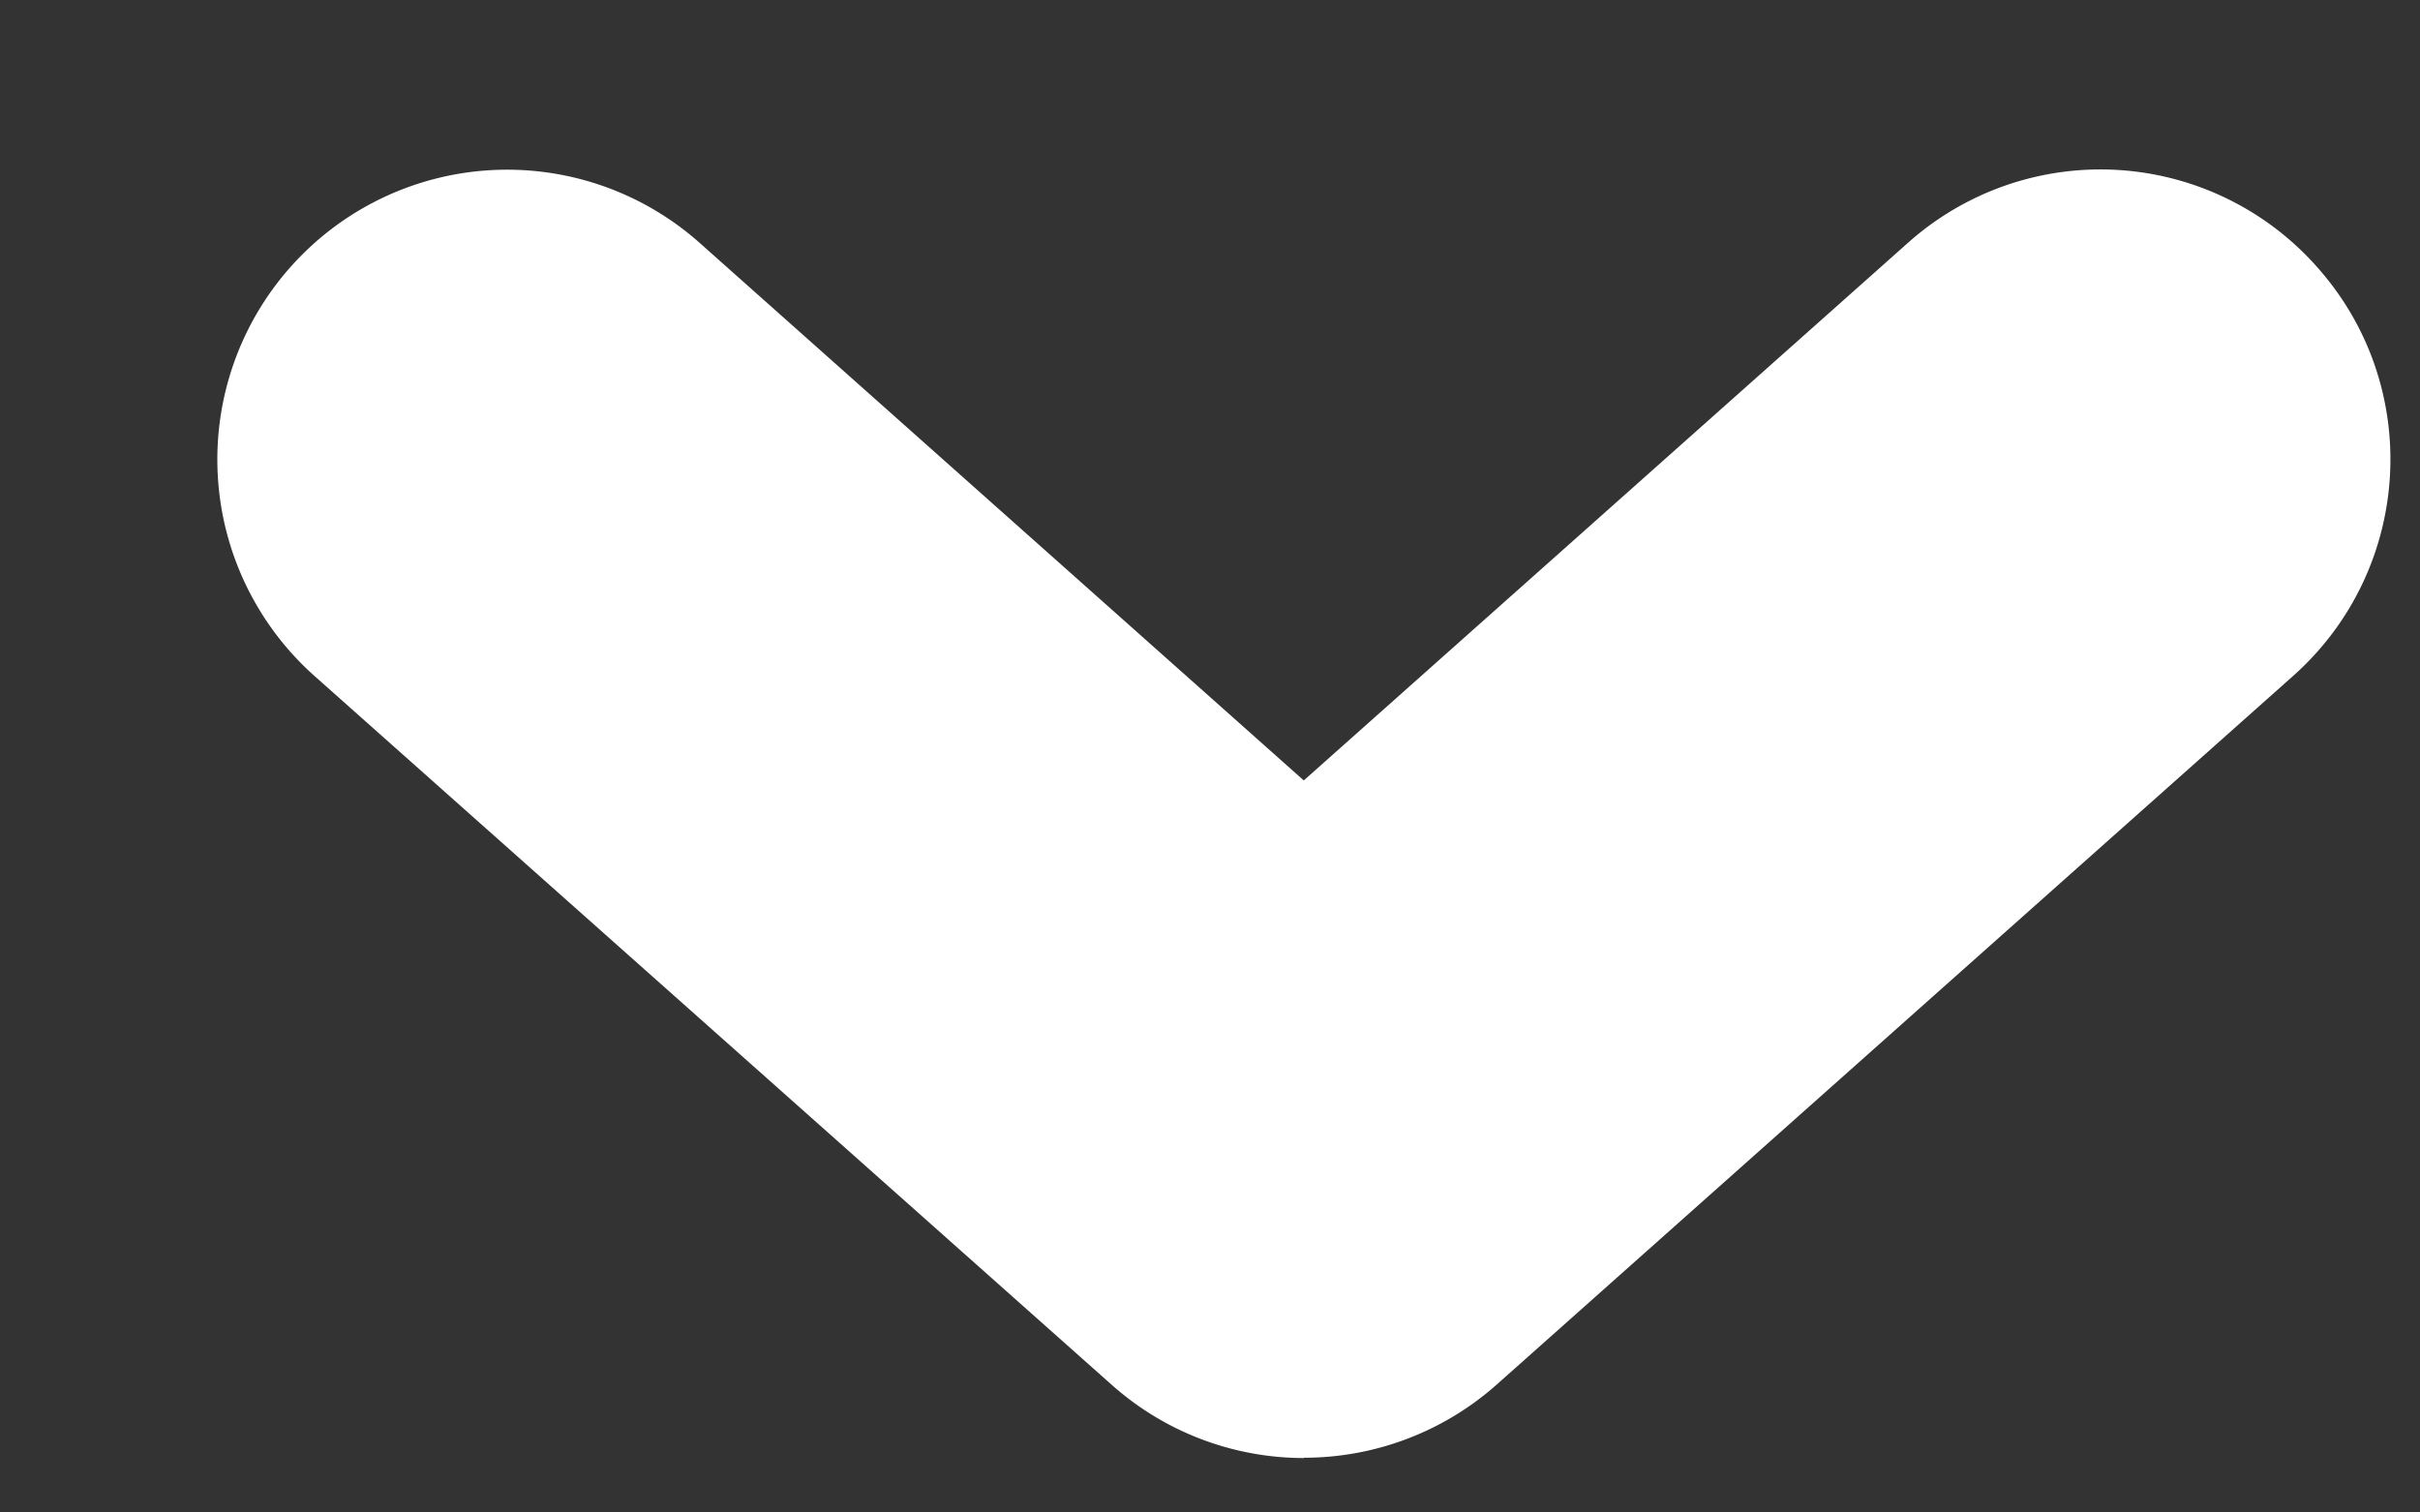 <svg xmlns="http://www.w3.org/2000/svg" width="8" height="5" viewBox="0 0 8 5"><rect x="0" y="0" width="8" height="5" fill="#333333" stroke="none"/><g><g><path fill="#fff" d="M4.31 4.82a.956.956 0 0 1-.636-.243L1.04 2.235A.957.957 0 0 1 2.313.803L4.31 2.58 6.307.803a.956.956 0 0 1 1.353.08c.352.395.316 1-.08 1.352L4.948 4.577a.959.959 0 0 1-.637.242z"/></g></g></svg>